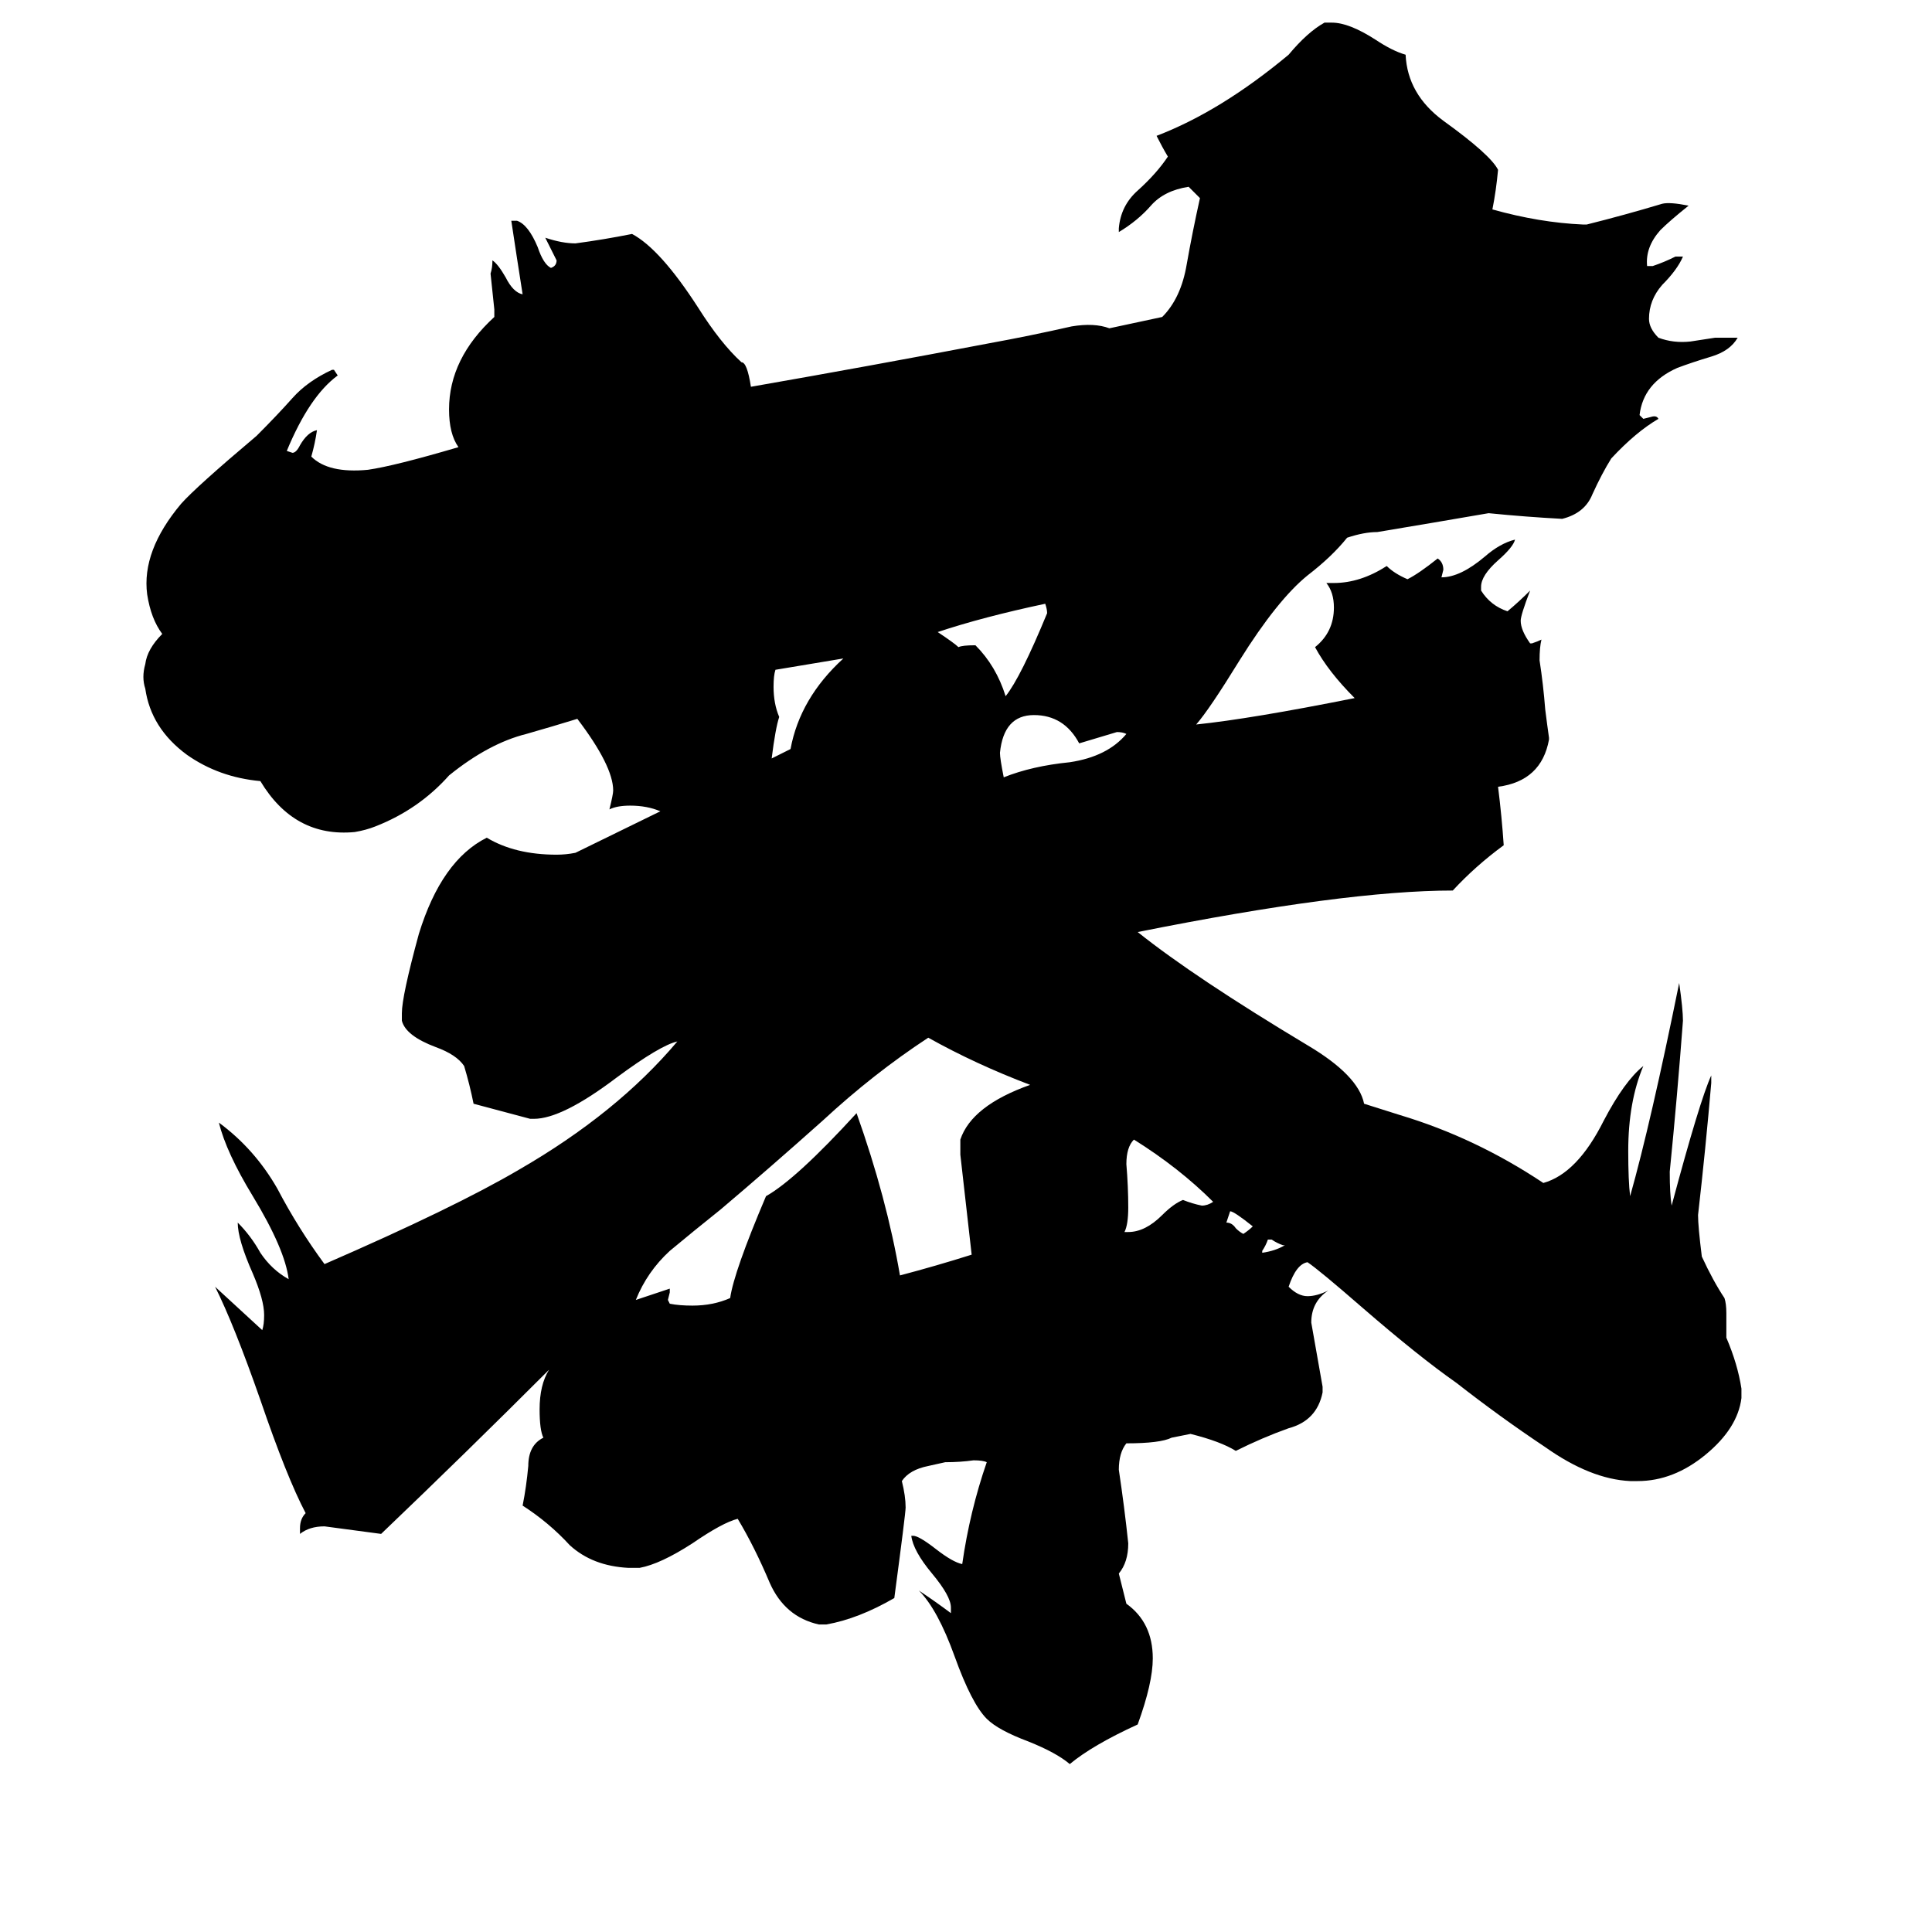 <svg xmlns="http://www.w3.org/2000/svg" viewBox="0 -800 1024 1024">
	<path fill="#000000" d="M681 -140H680Q677 -141 674 -143H672Q671 -140 669 -137V-136Q676 -137 681 -140ZM664 -150Q654 -158 652 -158Q651 -155 650 -152Q653 -152 655 -149Q657 -147 659 -146Q662 -148 664 -150ZM596 -147H598Q607 -147 616 -156Q622 -162 627 -164Q632 -162 637 -161Q640 -161 643 -163Q625 -181 601 -196Q597 -192 597 -183Q598 -171 598 -160Q598 -151 596 -147ZM597 -411Q595 -412 592 -412Q582 -409 572 -406Q564 -421 548 -421Q532 -421 530 -401Q530 -398 532 -388Q547 -394 567 -396Q587 -399 597 -411ZM509 -188V-196Q515 -214 546 -225Q517 -236 492 -250Q463 -231 436 -206Q408 -181 382 -159Q367 -147 355 -137Q343 -126 337 -111L355 -117V-115L354 -111L355 -109Q360 -108 367 -108Q378 -108 387 -112Q389 -126 406 -166Q422 -175 454 -210Q470 -165 477 -124Q496 -129 515 -135Q512 -161 509 -188ZM794 -383Q796 -367 797 -352Q782 -341 770 -328Q713 -328 603 -306Q633 -282 693 -246Q720 -230 723 -215L742 -209Q782 -197 818 -173Q836 -178 850 -206Q861 -227 871 -235Q863 -216 863 -190Q863 -174 864 -166Q875 -205 890 -279Q892 -265 892 -259Q889 -219 885 -179Q885 -167 886 -161Q901 -217 907 -230V-226Q904 -191 900 -156Q900 -150 902 -134Q908 -121 914 -112Q915 -109 915 -104V-91Q921 -77 923 -64V-59Q921 -43 904 -29Q887 -15 868 -15H864Q843 -16 819 -33Q795 -49 772 -67Q752 -81 722 -107Q699 -127 693 -131Q687 -130 683 -118Q688 -113 693 -113Q698 -113 704 -116Q695 -110 695 -99Q698 -82 701 -65V-62Q698 -47 683 -43Q669 -38 655 -31Q647 -36 631 -40L621 -38Q615 -35 597 -35Q593 -30 593 -21Q596 -1 598 18Q598 28 593 34L597 50Q611 60 611 79Q611 92 603 114Q579 125 567 135Q560 129 545 123Q529 117 523 111Q515 103 506 78Q497 53 487 43Q496 49 504 55V52Q504 46 494 34Q484 22 483 14H484Q487 14 496 21Q505 28 510 29Q514 1 523 -25Q521 -26 516 -26Q509 -25 501 -25L492 -23Q482 -21 478 -15Q480 -7 480 -1Q480 2 474 47Q455 58 438 61H434Q416 57 408 39Q400 20 391 5Q383 7 367 18Q350 29 339 31H333Q314 30 302 19Q291 7 277 -2Q279 -12 280 -23Q280 -34 288 -38Q286 -42 286 -53Q286 -66 291 -74Q247 -30 202 13Q187 11 172 9Q164 9 159 13V10Q159 5 162 2Q152 -17 138 -58Q124 -98 114 -118Q127 -106 139 -95Q140 -98 140 -103Q140 -111 134 -125Q126 -143 126 -152Q133 -145 138 -136Q144 -127 153 -122Q151 -138 134 -166Q120 -189 116 -205Q135 -191 147 -170Q158 -149 172 -130Q241 -160 275 -180Q327 -210 359 -248Q350 -246 327 -229Q298 -207 283 -207H281Q266 -211 251 -215Q249 -225 246 -235Q242 -241 231 -245Q215 -251 213 -259V-263Q213 -272 222 -305Q234 -344 258 -356Q273 -347 295 -347Q300 -347 305 -348L350 -370Q343 -373 334 -373Q327 -373 323 -371Q325 -379 325 -381Q325 -394 306 -419Q293 -415 279 -411Q259 -406 238 -389Q222 -371 199 -362Q194 -360 188 -359Q156 -356 138 -386Q116 -388 99 -400Q80 -414 77 -435Q75 -441 77 -448Q78 -456 86 -464Q80 -472 78 -485Q75 -508 96 -533Q104 -542 136 -569Q147 -580 155 -589Q163 -598 176 -604H177L179 -601Q164 -590 152 -561L155 -560Q157 -560 159 -564Q163 -571 168 -572Q167 -565 165 -558Q174 -549 195 -551Q209 -553 243 -563Q238 -570 238 -583Q238 -610 262 -632V-636Q261 -645 260 -655Q261 -658 261 -662Q264 -660 268 -653Q272 -645 277 -644Q274 -663 271 -683H274Q280 -681 285 -669Q288 -660 292 -658Q295 -659 295 -662Q292 -668 289 -674Q298 -671 305 -671Q320 -673 335 -676Q350 -668 370 -637Q382 -618 393 -608Q396 -608 398 -595Q461 -606 524 -618Q546 -622 568 -627Q580 -629 588 -626L616 -632Q626 -642 629 -660Q632 -677 636 -695L630 -701Q617 -699 610 -691Q603 -683 593 -677V-679Q594 -691 603 -699Q613 -708 619 -717Q616 -722 613 -728Q647 -741 683 -771Q693 -783 702 -788H706Q715 -788 729 -779Q738 -773 745 -771Q746 -750 765 -736Q790 -718 794 -710Q793 -699 791 -689Q816 -682 839 -681H841Q861 -686 881 -692Q885 -693 895 -691Q885 -683 880 -678Q872 -669 873 -659H876Q882 -661 888 -664H892Q889 -657 881 -649Q874 -641 874 -631Q874 -626 879 -621Q887 -618 896 -619L909 -621Q915 -621 921 -621Q917 -614 907 -611Q897 -608 889 -605Q871 -597 869 -580L871 -578L875 -579Q878 -580 879 -578Q867 -571 854 -557Q849 -549 844 -538Q840 -528 828 -525Q809 -526 789 -528Q760 -523 730 -518Q723 -518 714 -515Q706 -505 693 -495Q677 -482 657 -450Q641 -424 634 -416Q663 -419 718 -430Q704 -444 697 -457Q707 -465 707 -478Q707 -486 703 -491H707Q721 -491 735 -500Q739 -496 746 -493Q752 -496 762 -504Q765 -502 765 -498L764 -494Q774 -494 787 -505Q795 -512 803 -514Q802 -510 794 -503Q785 -495 785 -489V-487Q790 -479 799 -476Q805 -481 811 -487Q806 -474 806 -471Q806 -466 811 -459H812Q815 -460 817 -461Q816 -457 816 -450Q818 -437 819 -424Q820 -416 821 -409V-408Q817 -386 794 -383ZM554 -480Q521 -473 497 -465Q506 -459 508 -457Q510 -458 517 -458Q528 -447 533 -431Q541 -441 555 -475Q555 -477 554 -480ZM447 -451Q429 -448 411 -445Q410 -442 410 -436Q410 -427 413 -420Q411 -414 409 -398L419 -403Q424 -430 447 -451Z"/>
</svg>